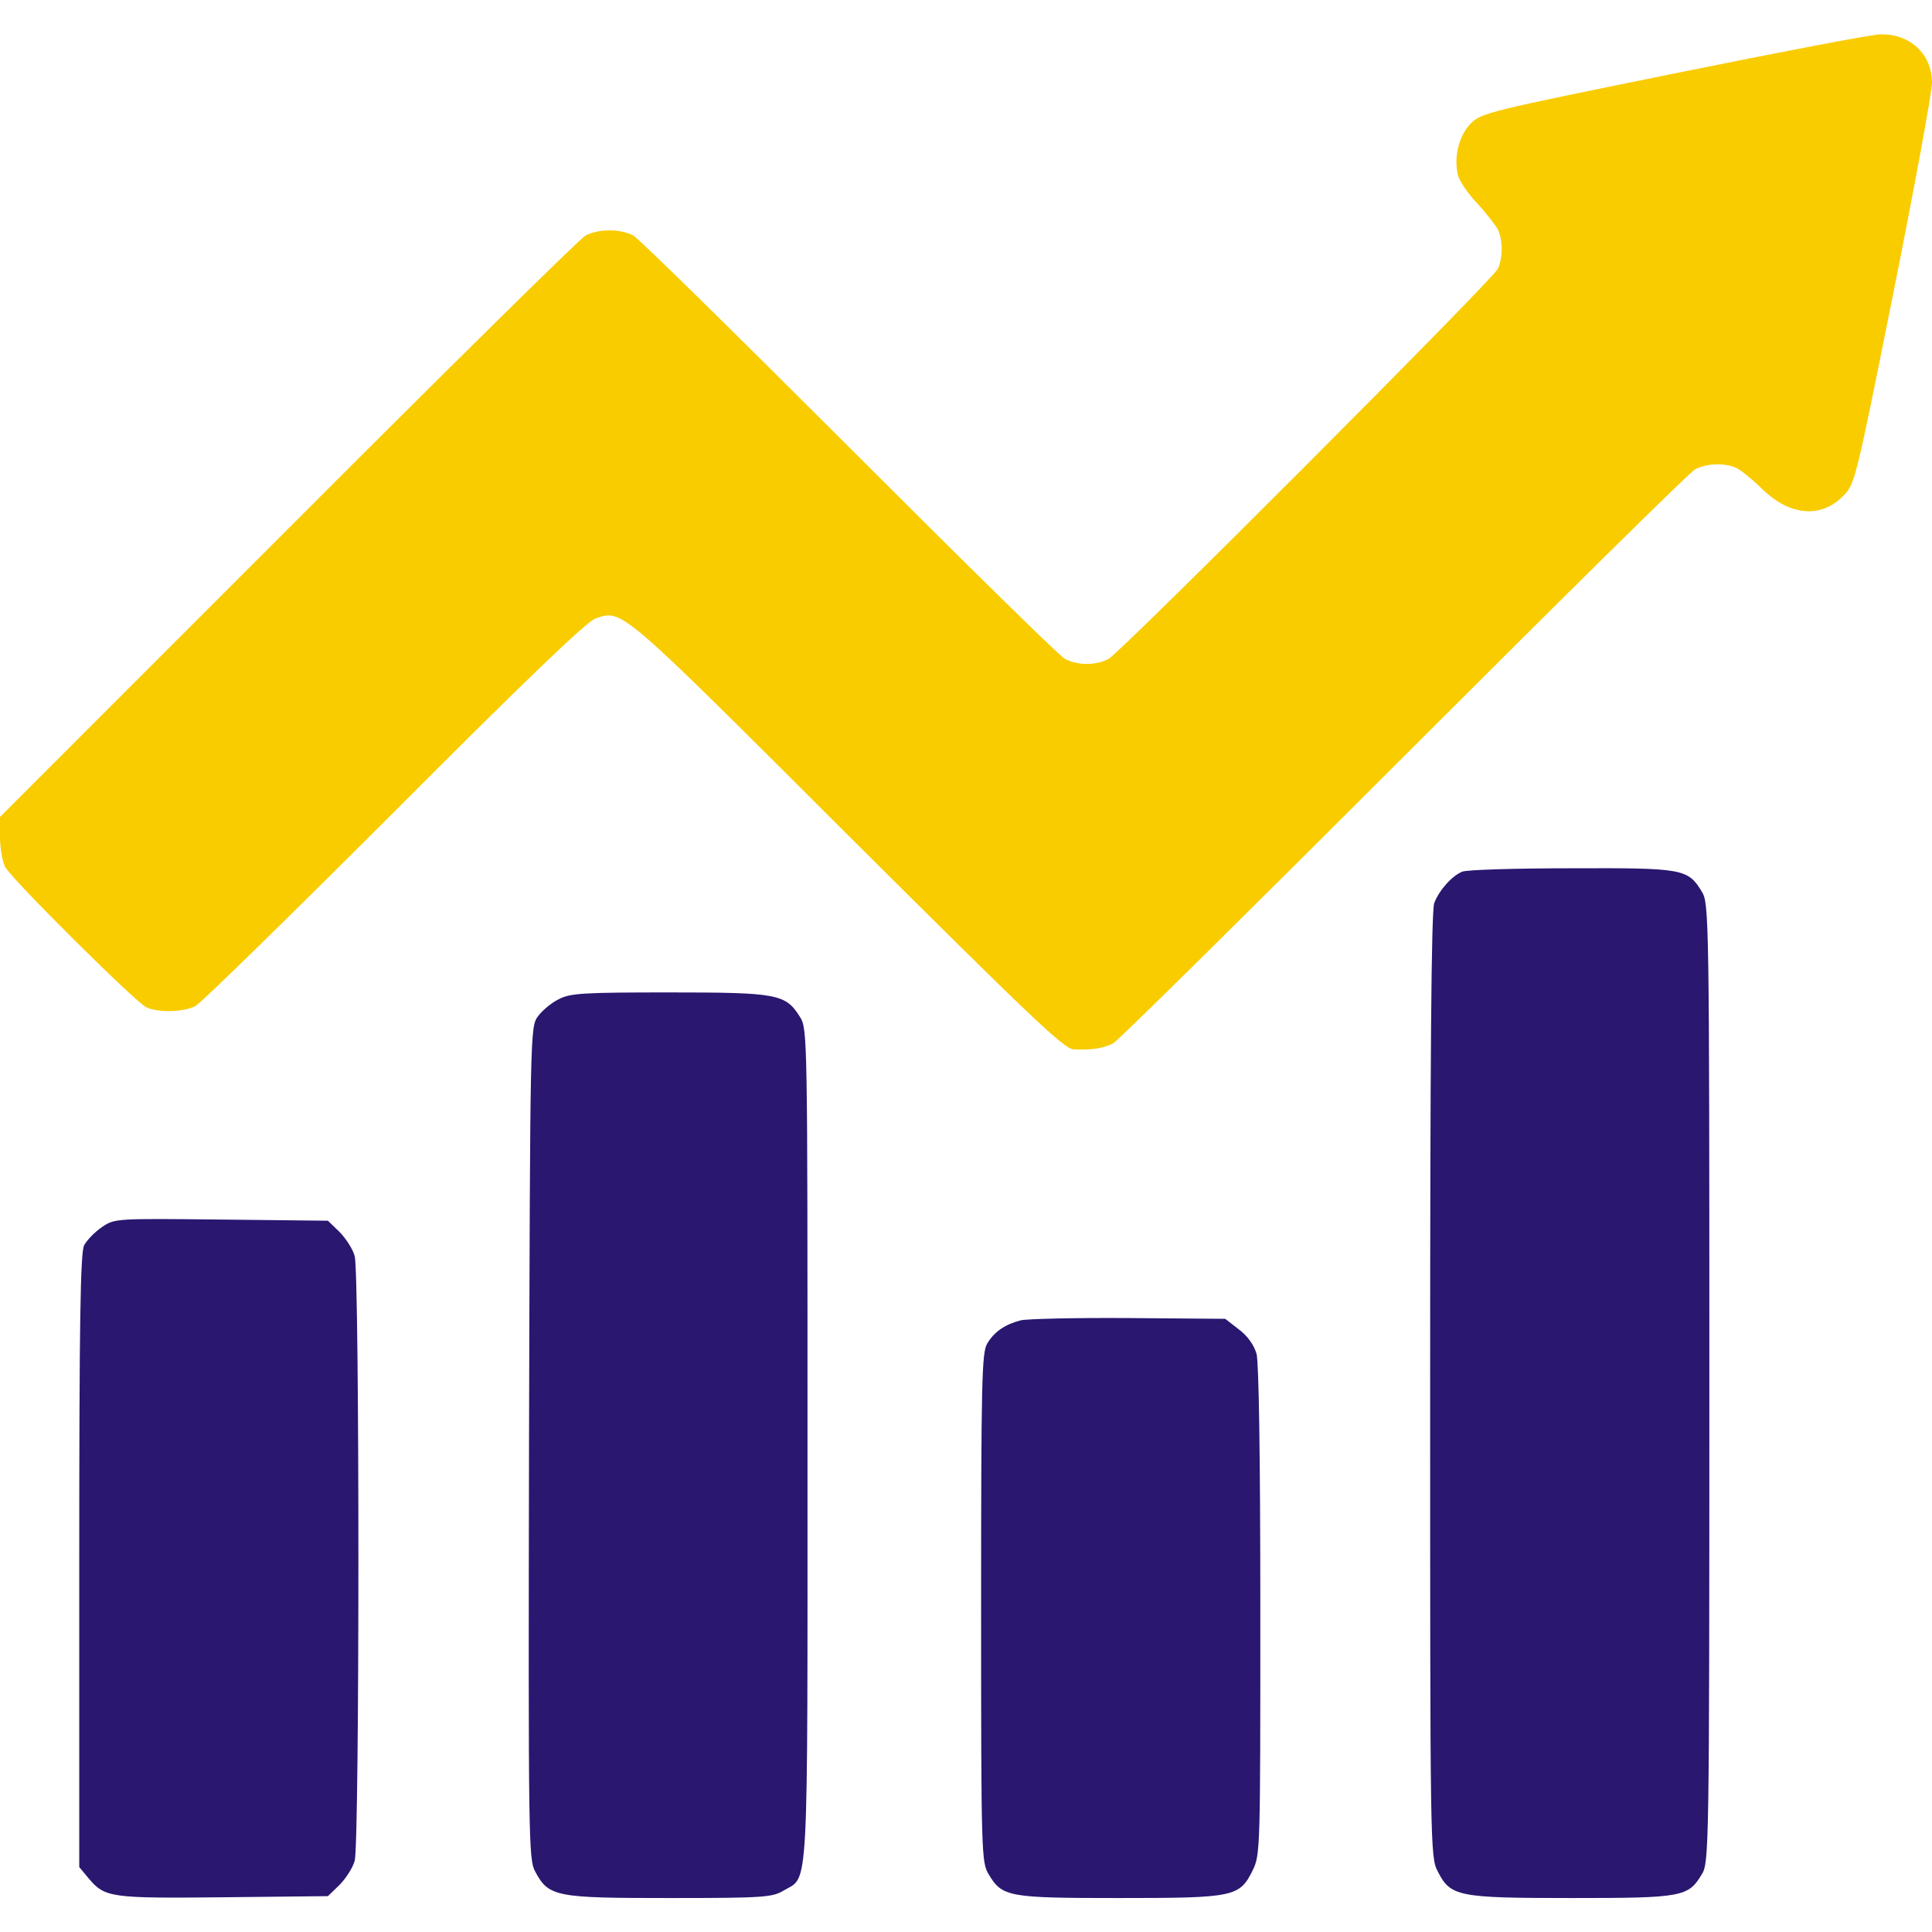 <svg width="50" height="50" viewBox="0 0 50 50" fill="none" xmlns="http://www.w3.org/2000/svg">
<g clip-path="url(#clip0_496_2706)">
<path d="M43.32 1.904C38.555 2.871 38.34 2.92 38.066 3.193C37.754 3.506 37.617 4.072 37.734 4.541C37.773 4.687 37.988 5.01 38.223 5.254C38.457 5.508 38.691 5.811 38.76 5.928C38.897 6.201 38.897 6.689 38.76 6.963C38.603 7.266 29.014 16.875 28.691 17.051C28.359 17.227 27.891 17.227 27.559 17.051C27.412 16.973 24.902 14.502 21.973 11.572C19.043 8.643 16.533 6.172 16.387 6.094C16.045 5.918 15.498 5.918 15.156 6.094C15.01 6.172 11.543 9.59 7.451 13.691L0 21.143V21.66C0 21.943 0.059 22.295 0.137 22.441C0.303 22.754 3.477 25.908 3.779 26.064C4.072 26.211 4.746 26.201 5.059 26.035C5.205 25.957 7.52 23.691 10.205 21.006C13.604 17.598 15.185 16.084 15.41 16.006C16.113 15.771 15.996 15.674 21.924 21.592C26.67 26.318 27.539 27.148 27.783 27.158C28.271 27.178 28.555 27.129 28.809 27.002C28.945 26.924 32.324 23.584 36.328 19.58C40.332 15.576 43.721 12.227 43.867 12.148C44.18 11.982 44.658 11.973 44.951 12.119C45.068 12.178 45.371 12.422 45.615 12.666C46.328 13.35 47.119 13.418 47.695 12.842C48.008 12.529 48.018 12.48 49.004 7.559C49.551 4.824 50 2.383 50 2.139C50 1.406 49.434 0.869 48.662 0.889C48.457 0.889 46.055 1.348 43.32 1.904Z" fill="#F9CC00"/>
<path d="M37.842 22.559C37.578 22.666 37.246 23.037 37.119 23.369C37.041 23.564 37.012 27.441 37.012 35.85C37.012 47.754 37.012 48.066 37.207 48.428C37.539 49.082 37.715 49.121 40.674 49.121C43.545 49.121 43.691 49.092 44.043 48.506C44.228 48.203 44.238 47.92 44.238 35.791C44.238 23.662 44.228 23.379 44.043 23.076C43.682 22.48 43.555 22.461 40.654 22.471C39.219 22.471 37.949 22.51 37.842 22.559Z" fill="#291770"/>
<path d="M14.462 25.859C14.277 25.947 14.033 26.152 13.925 26.299C13.72 26.572 13.72 26.631 13.691 37.334C13.671 47.617 13.681 48.115 13.847 48.428C14.199 49.092 14.374 49.121 17.334 49.121C19.775 49.121 19.99 49.102 20.283 48.926C20.937 48.535 20.898 49.277 20.898 37.393C20.898 26.777 20.898 26.631 20.703 26.318C20.331 25.723 20.126 25.684 17.314 25.684C15.107 25.684 14.755 25.703 14.462 25.859Z" fill="#291770"/>
<path d="M2.637 31.758C2.451 31.885 2.246 32.099 2.178 32.226C2.08 32.412 2.051 34.248 2.051 40.4V48.32L2.295 48.613C2.715 49.111 2.861 49.131 5.791 49.101L8.486 49.072L8.779 48.789C8.945 48.623 9.131 48.34 9.18 48.154C9.307 47.676 9.307 32.988 9.18 32.51C9.131 32.324 8.945 32.041 8.779 31.875L8.486 31.592L5.723 31.562C2.979 31.533 2.969 31.533 2.637 31.758Z" fill="#291770"/>
<path d="M26.416 34.17C26.006 34.277 25.732 34.463 25.547 34.775C25.41 35.01 25.391 35.732 25.391 41.621C25.391 47.969 25.4 48.203 25.586 48.506C25.938 49.092 26.084 49.121 28.955 49.121C31.953 49.121 32.08 49.092 32.422 48.398C32.617 47.998 32.617 47.832 32.617 41.69C32.617 37.656 32.578 35.273 32.52 35.039C32.451 34.805 32.285 34.57 32.06 34.404L31.709 34.131L29.209 34.111C27.832 34.102 26.582 34.131 26.416 34.17Z" fill="#291770"/>
</g>
<defs>
<clipPath id="clip0_496_2706">
<rect width="50" height="50" fill="white"/>
</clipPath>
</defs>
</svg>

